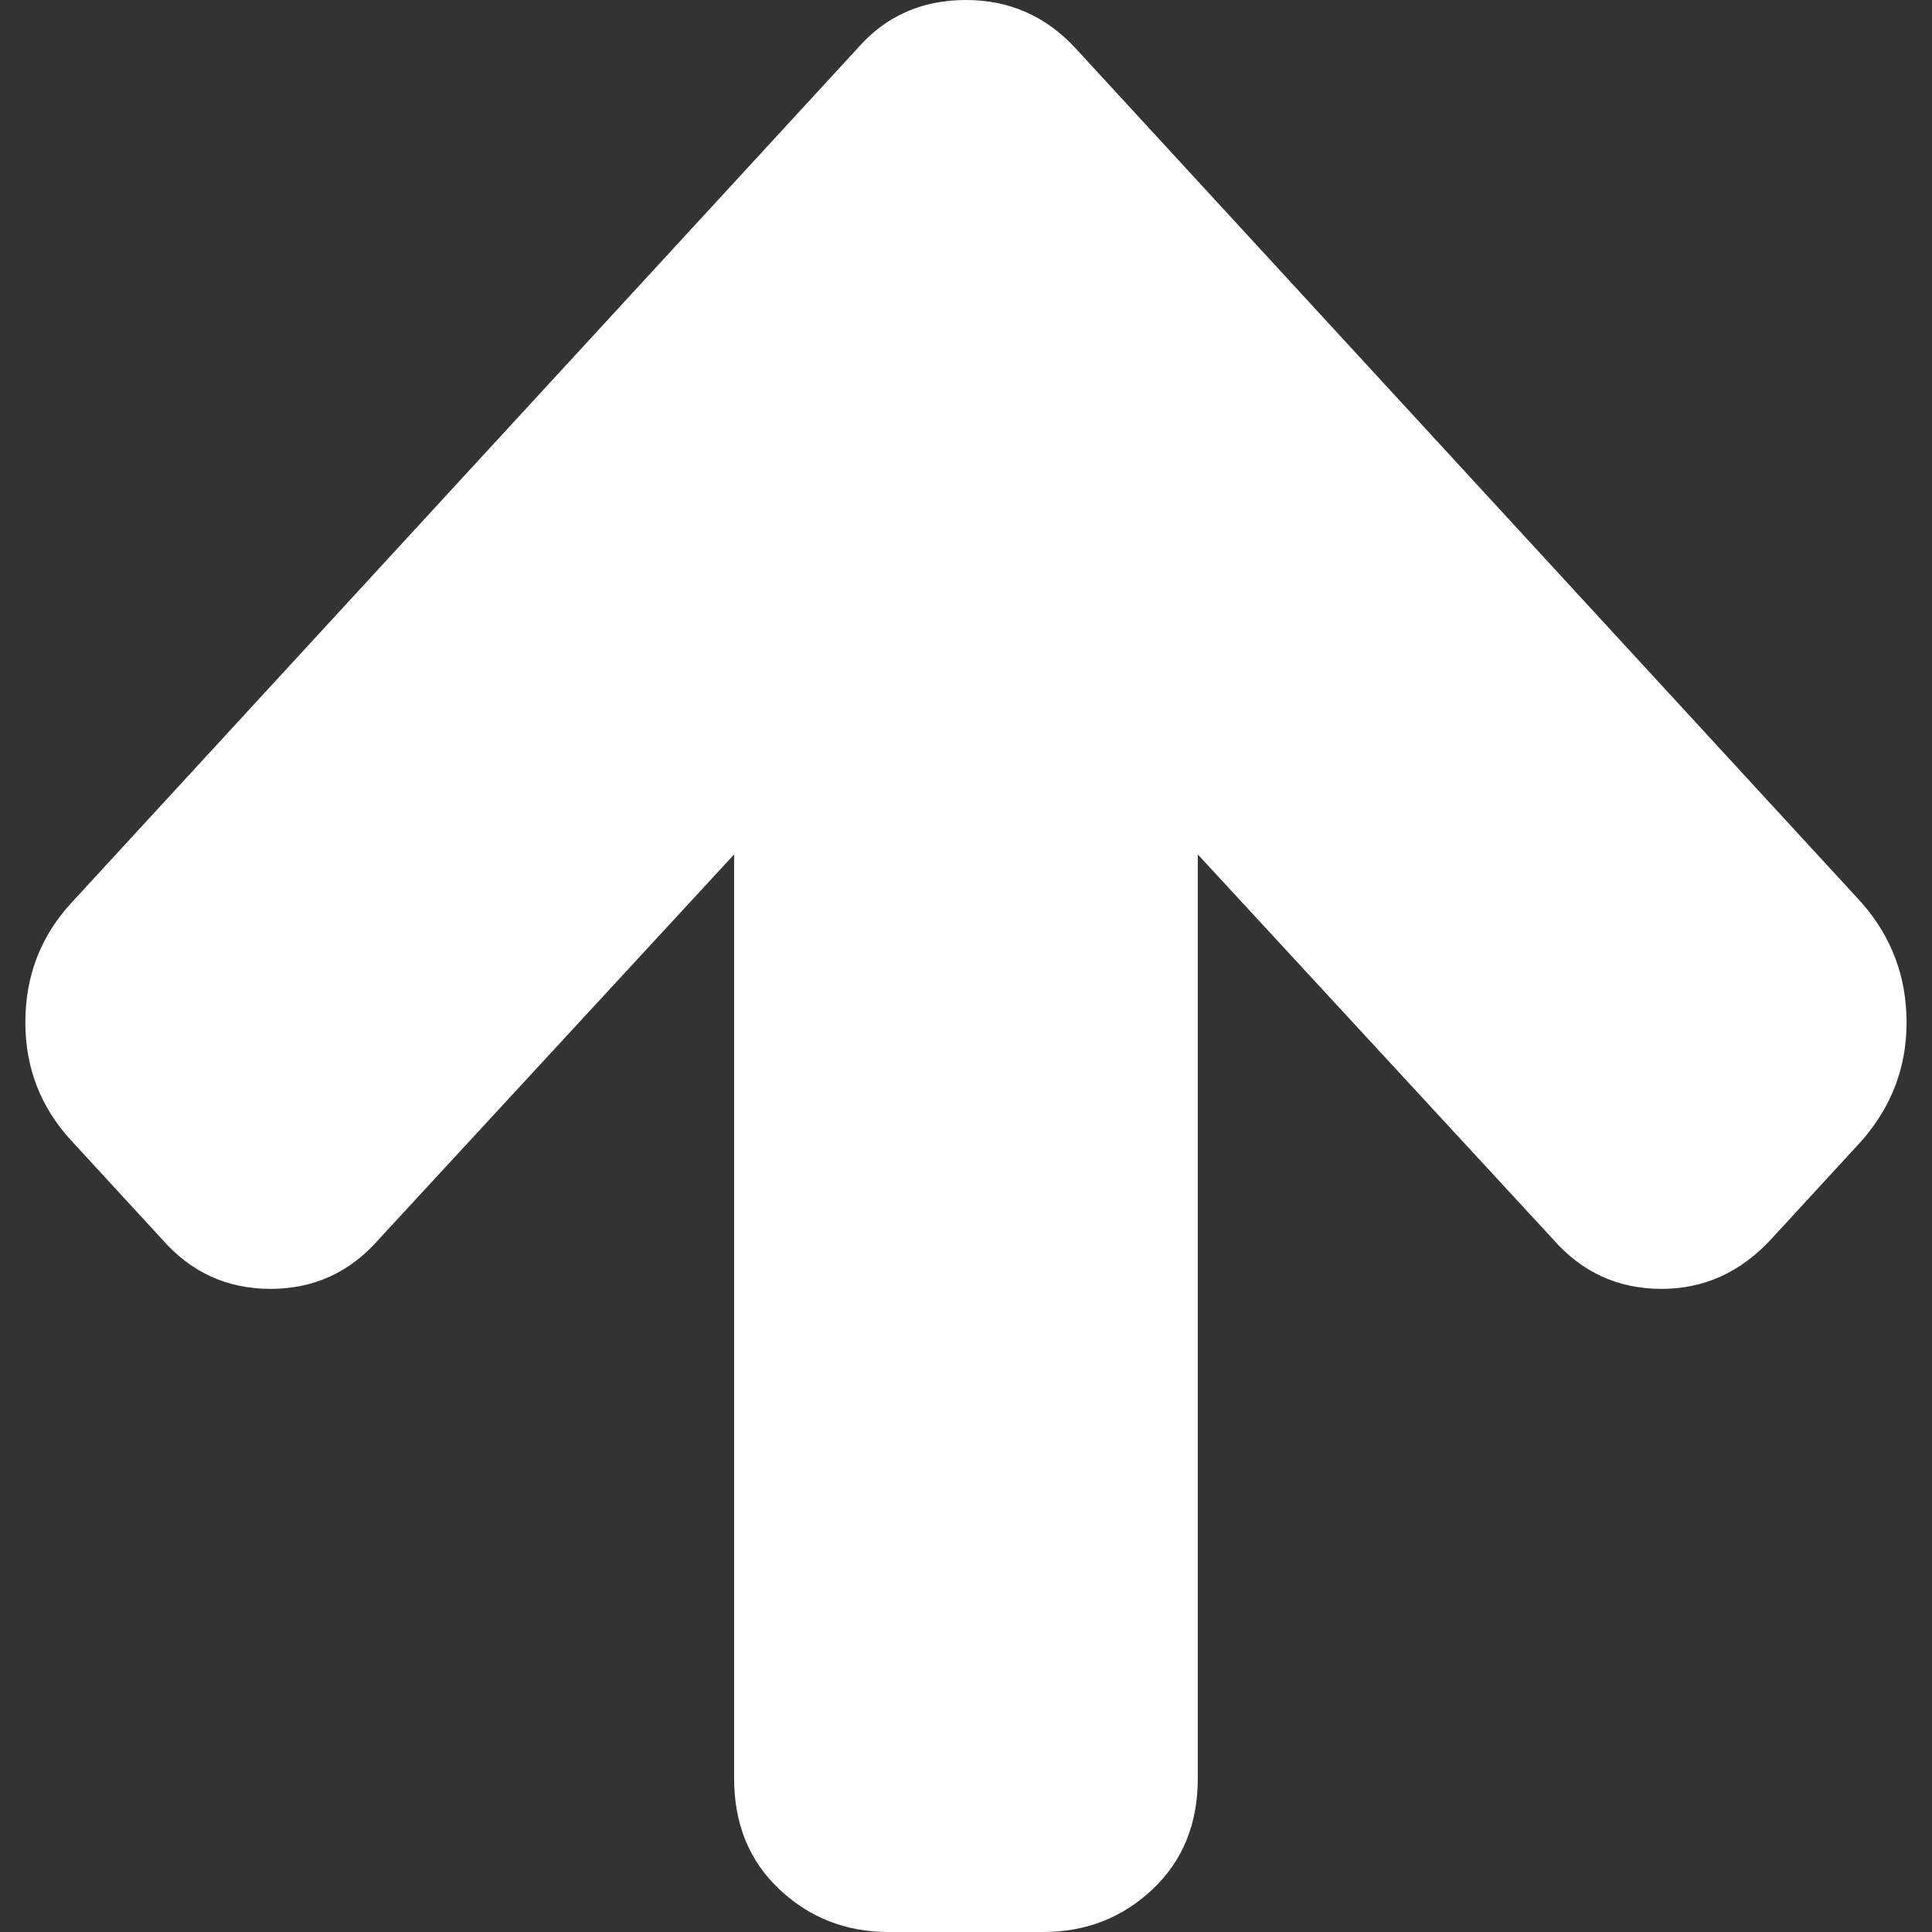 <svg width="100" height="100" viewBox="0 0 100 100" fill="none" xmlns="http://www.w3.org/2000/svg">
<rect x="0" y="0" width="100" height="100" fill="#333333" stroke="none"/>
<g clip-path="url(#clip0_365_2)">
<path d="M98.684 52.921C98.684 55.231 97.913 57.269 96.371 59.035L91.684 64.13C90.101 65.851 88.205 66.712 85.997 66.712C83.747 66.712 81.872 65.851 80.372 64.13L61.998 44.225V92.052C61.998 94.407 61.216 96.32 59.654 97.792C58.092 99.264 56.206 100 53.998 100H45.998C43.79 100 41.905 99.264 40.342 97.792C38.78 96.32 37.998 94.407 37.998 92.052V44.225L19.624 64.13C18.124 65.851 16.249 66.712 13.999 66.712C11.75 66.712 9.875 65.851 8.375 64.13L3.687 59.035C2.104 57.314 1.312 55.276 1.312 52.921C1.312 50.521 2.104 48.46 3.687 46.739L44.373 2.514C45.832 0.838 47.706 0 49.998 0C52.248 0 54.144 0.838 55.685 2.514L96.371 46.739C97.913 48.505 98.684 50.566 98.684 52.921Z" fill="white"/>
</g>
<defs>
<clipPath id="clip0_365_2">
<rect width="100" height="100" fill="white"/>
</clipPath>
</defs>
</svg>
